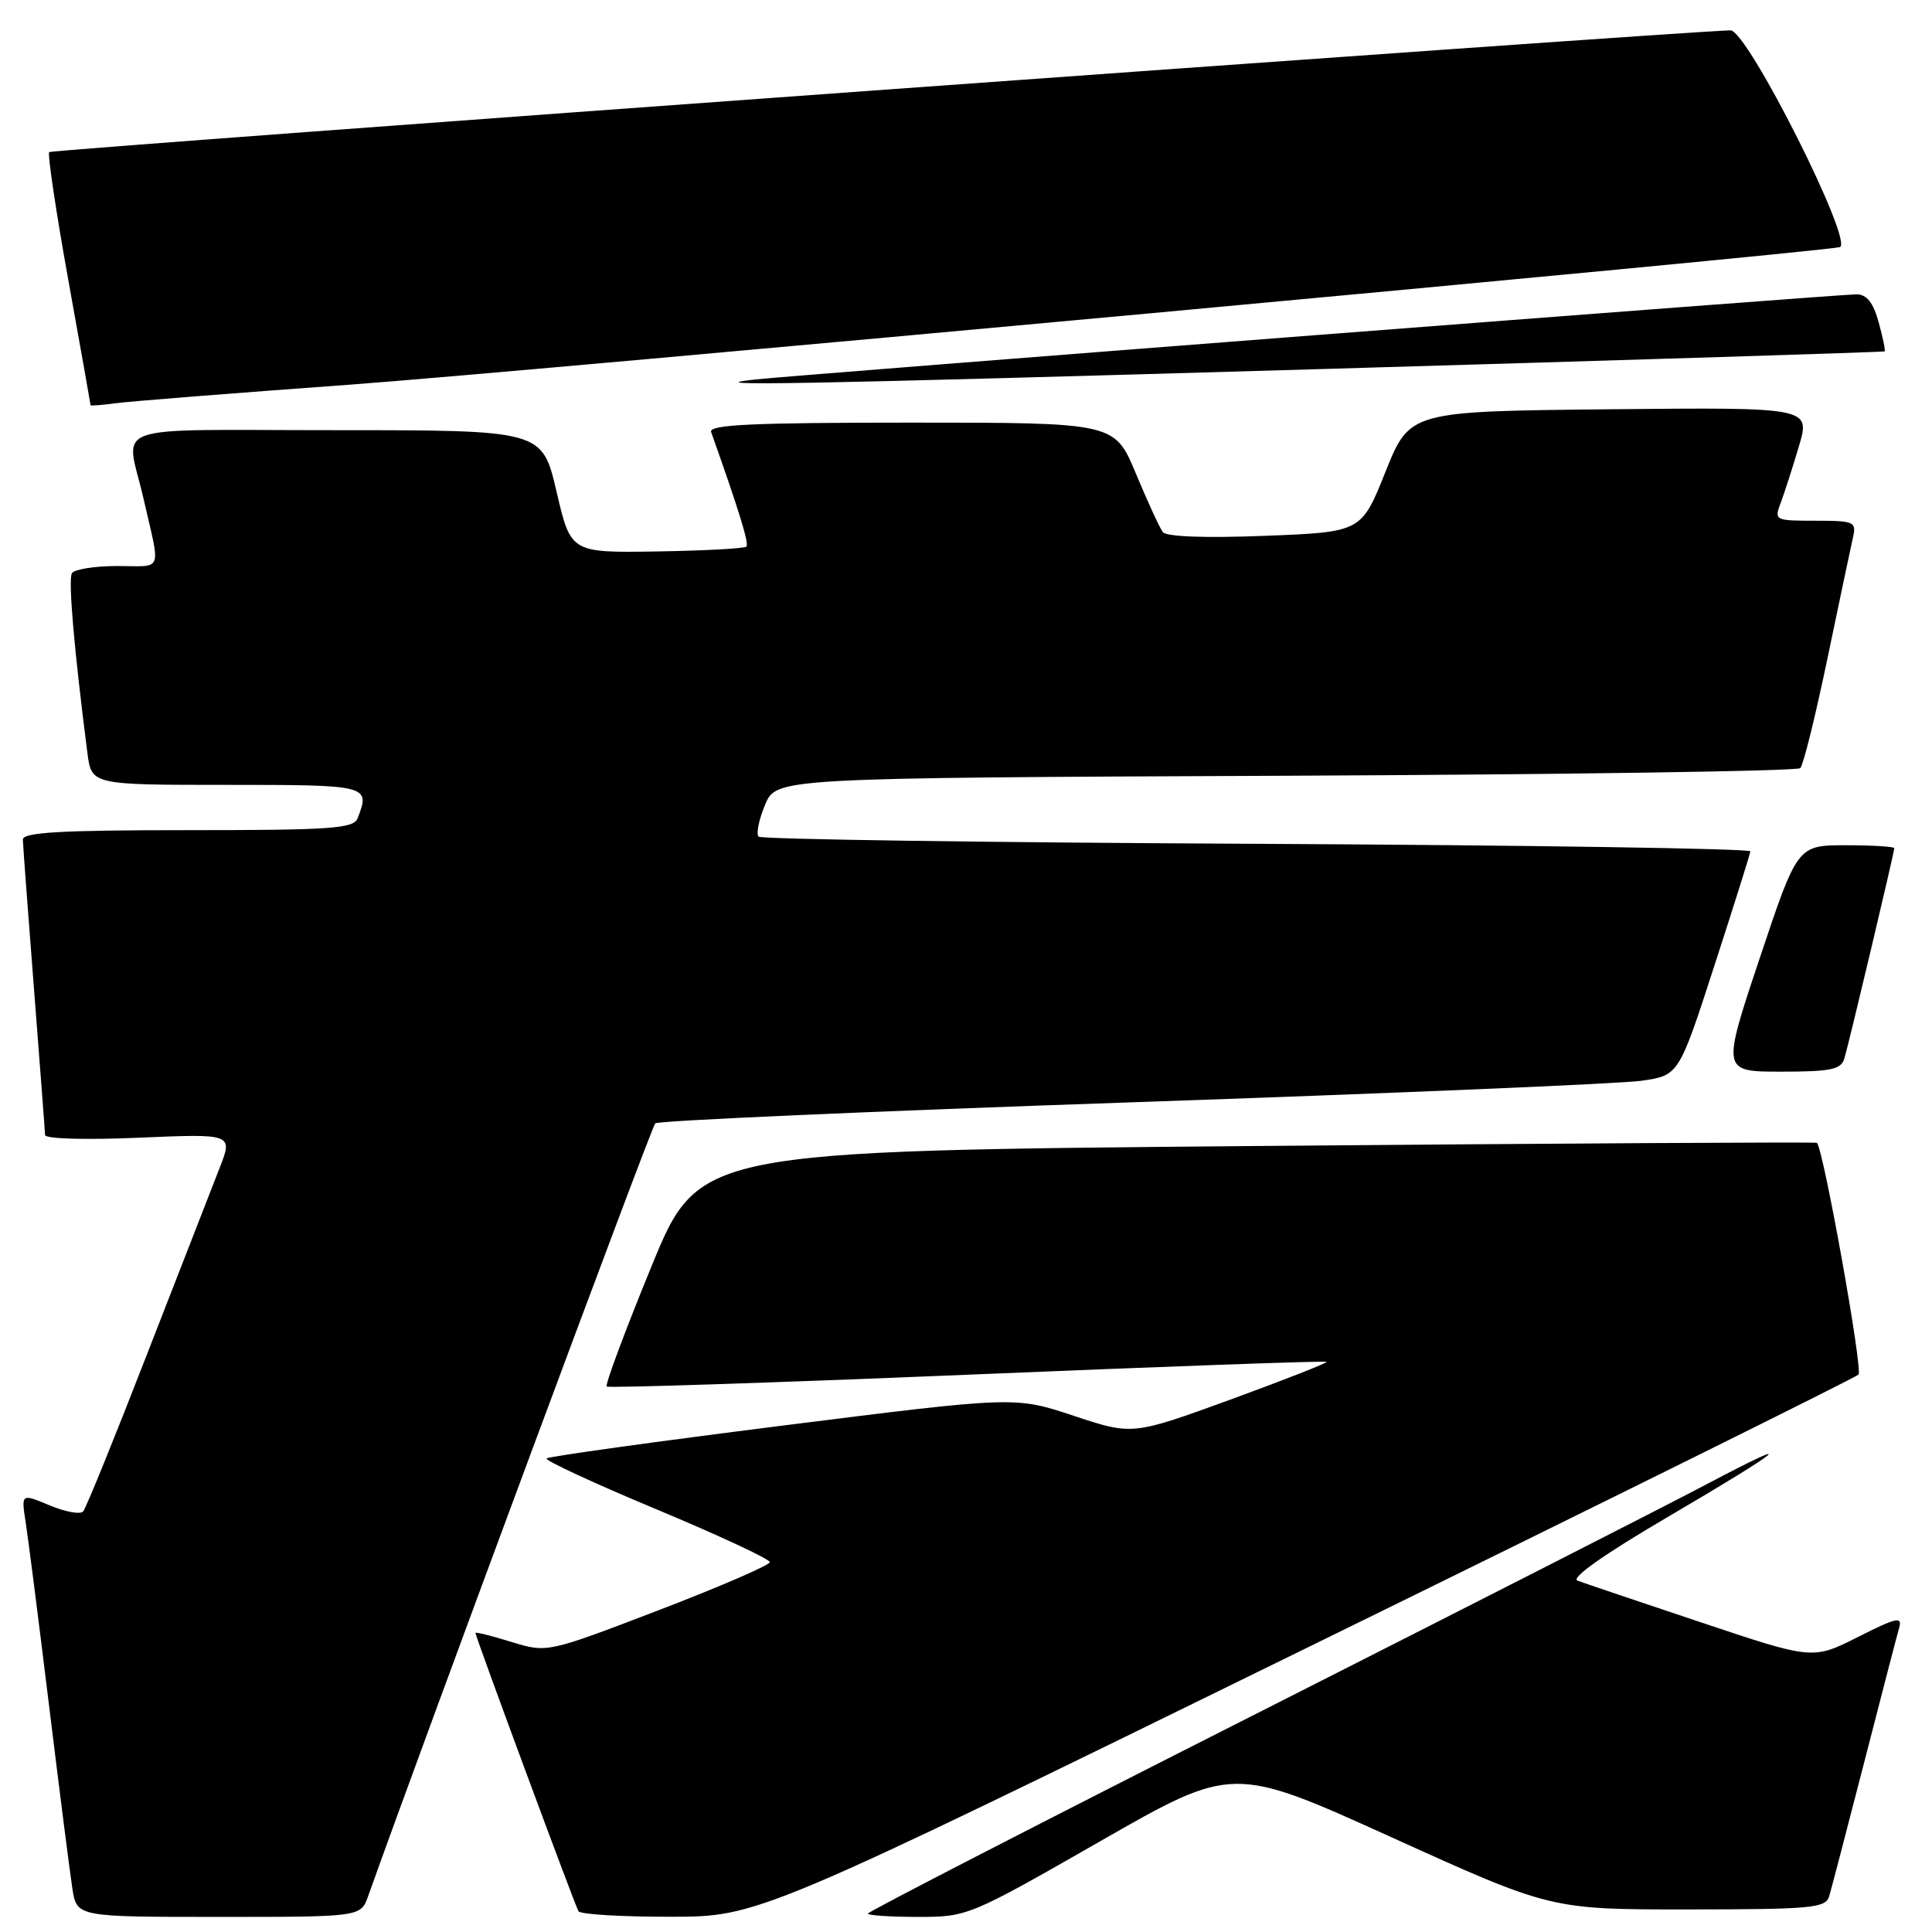<?xml version="1.0" encoding="UTF-8" standalone="no"?>
<!DOCTYPE svg PUBLIC "-//W3C//DTD SVG 1.1//EN" "http://www.w3.org/Graphics/SVG/1.1/DTD/svg11.dtd" >
<svg xmlns="http://www.w3.org/2000/svg" xmlns:xlink="http://www.w3.org/1999/xlink" version="1.1" viewBox="0 0 256 256">
 <g >
 <path fill="currentColor"
d=" M 48.78 251.25 C 56.10 230.69 86.32 149.33 86.82 148.85 C 87.20 148.49 115.62 147.24 150.00 146.06 C 184.38 144.88 214.74 143.60 217.47 143.21 C 222.45 142.50 222.45 142.50 227.15 128.00 C 229.74 120.03 231.89 113.19 231.93 112.81 C 231.97 112.44 202.56 111.99 166.58 111.81 C 130.60 111.64 100.88 111.21 100.52 110.86 C 100.17 110.51 100.55 108.61 101.37 106.65 C 102.86 103.08 102.86 103.08 170.35 102.79 C 207.47 102.63 238.16 102.18 238.55 101.78 C 238.95 101.38 240.56 94.86 242.14 87.28 C 243.72 79.70 245.24 72.49 245.52 71.25 C 246.01 69.13 245.73 69.00 240.54 69.00 C 235.20 69.00 235.07 68.94 235.94 66.67 C 236.42 65.39 237.52 62.00 238.36 59.15 C 239.90 53.97 239.90 53.97 213.35 54.23 C 186.80 54.50 186.80 54.50 183.59 62.50 C 180.39 70.50 180.39 70.50 167.61 71.00 C 159.65 71.31 154.54 71.12 154.08 70.50 C 153.66 69.95 152.06 66.46 150.51 62.75 C 147.70 56.00 147.70 56.00 120.74 56.00 C 99.61 56.00 93.88 56.27 94.23 57.25 C 97.93 67.66 99.28 72.05 98.90 72.43 C 98.65 72.68 93.31 72.97 87.04 73.07 C 75.63 73.25 75.63 73.25 73.74 65.12 C 71.84 57.00 71.84 57.00 44.40 57.00 C 13.58 57.00 16.69 55.90 19.00 66.00 C 21.30 76.06 21.70 75.00 15.58 75.00 C 12.58 75.00 9.85 75.43 9.53 75.95 C 9.02 76.78 9.82 86.11 11.58 99.75 C 12.12 104.00 12.12 104.00 30.06 104.00 C 48.91 104.00 49.07 104.04 47.39 108.42 C 46.87 109.79 43.93 110.00 24.89 110.00 C 8.03 110.00 3.01 110.29 3.03 111.25 C 3.04 111.94 3.71 120.83 4.50 131.00 C 5.29 141.18 5.96 149.90 5.97 150.40 C 5.99 150.90 11.39 151.06 18.44 150.75 C 30.89 150.22 30.89 150.22 29.06 154.86 C 28.06 157.41 23.74 168.50 19.46 179.50 C 15.19 190.50 11.39 199.85 11.02 200.27 C 10.65 200.70 8.66 200.34 6.58 199.47 C 2.81 197.89 2.81 197.89 3.40 201.70 C 3.73 203.79 5.12 214.72 6.50 226.00 C 7.88 237.28 9.27 248.19 9.59 250.25 C 10.18 254.00 10.18 254.00 28.99 254.00 C 47.80 254.00 47.80 254.00 48.78 251.25 Z  M 173.00 218.43 C 212.88 198.89 245.84 182.55 246.26 182.14 C 246.87 181.53 241.61 152.23 240.75 151.43 C 240.61 151.31 207.22 151.50 166.54 151.85 C 92.59 152.50 92.59 152.50 86.28 167.91 C 82.81 176.38 80.16 183.49 80.39 183.72 C 80.61 183.94 102.10 183.24 128.15 182.16 C 154.19 181.07 175.62 180.30 175.77 180.45 C 175.92 180.59 170.19 182.84 163.05 185.45 C 150.05 190.18 150.05 190.18 142.27 187.60 C 134.50 185.02 134.50 185.02 103.69 188.90 C 86.74 191.04 72.67 192.99 72.42 193.25 C 72.16 193.50 78.71 196.54 86.98 199.99 C 95.24 203.44 102.00 206.59 102.00 206.99 C 102.00 207.39 95.36 210.26 87.25 213.37 C 72.50 219.02 72.50 219.02 67.75 217.56 C 65.14 216.75 63.00 216.22 63.00 216.37 C 63.00 216.87 76.19 252.49 76.65 253.25 C 76.91 253.66 82.38 253.99 88.81 253.98 C 100.50 253.97 100.50 253.97 173.00 218.43 Z  M 145.81 243.96 C 163.36 233.92 163.36 233.92 184.43 243.47 C 205.50 253.02 205.50 253.02 223.68 253.01 C 240.13 253.00 241.91 252.83 242.38 251.25 C 242.67 250.29 244.75 242.30 247.02 233.50 C 249.28 224.70 251.36 216.69 251.65 215.69 C 252.09 214.15 251.29 214.33 246.19 216.91 C 240.20 219.93 240.20 219.93 225.35 214.96 C 217.18 212.23 209.84 209.75 209.02 209.44 C 208.11 209.10 212.54 205.96 220.73 201.16 C 236.65 191.82 238.91 189.93 226.00 196.74 C 220.78 199.50 193.66 213.31 165.75 227.44 C 137.84 241.56 115.00 253.32 115.00 253.56 C 115.00 253.80 117.99 254.00 121.64 254.00 C 128.21 254.00 128.43 253.91 145.81 243.96 Z  M 244.39 140.25 C 245.02 138.14 251.00 112.95 251.00 112.39 C 251.00 112.18 248.11 112.00 244.59 112.00 C 238.17 112.00 238.17 112.00 233.16 127.00 C 228.15 142.00 228.15 142.00 236.01 142.00 C 242.62 142.00 243.95 141.72 244.39 140.25 Z  M 46.50 50.96 C 69.49 49.28 239.47 33.59 243.76 32.75 C 245.81 32.35 231.54 3.99 229.30 4.02 C 223.62 4.10 6.88 19.79 6.52 20.15 C 6.28 20.39 7.41 27.99 9.04 37.04 C 10.67 46.09 12.00 53.58 12.00 53.69 C 12.00 53.79 13.46 53.68 15.25 53.44 C 17.04 53.19 31.10 52.08 46.50 50.96 Z  M 175.50 48.89 C 216.20 47.70 249.60 46.65 249.72 46.56 C 249.85 46.46 249.49 44.73 248.93 42.69 C 248.20 40.06 247.35 39.00 245.97 39.00 C 243.70 39.00 105.17 49.71 100.00 50.29 C 91.88 51.19 104.99 50.95 175.50 48.89 Z "/>
</g>
</svg>